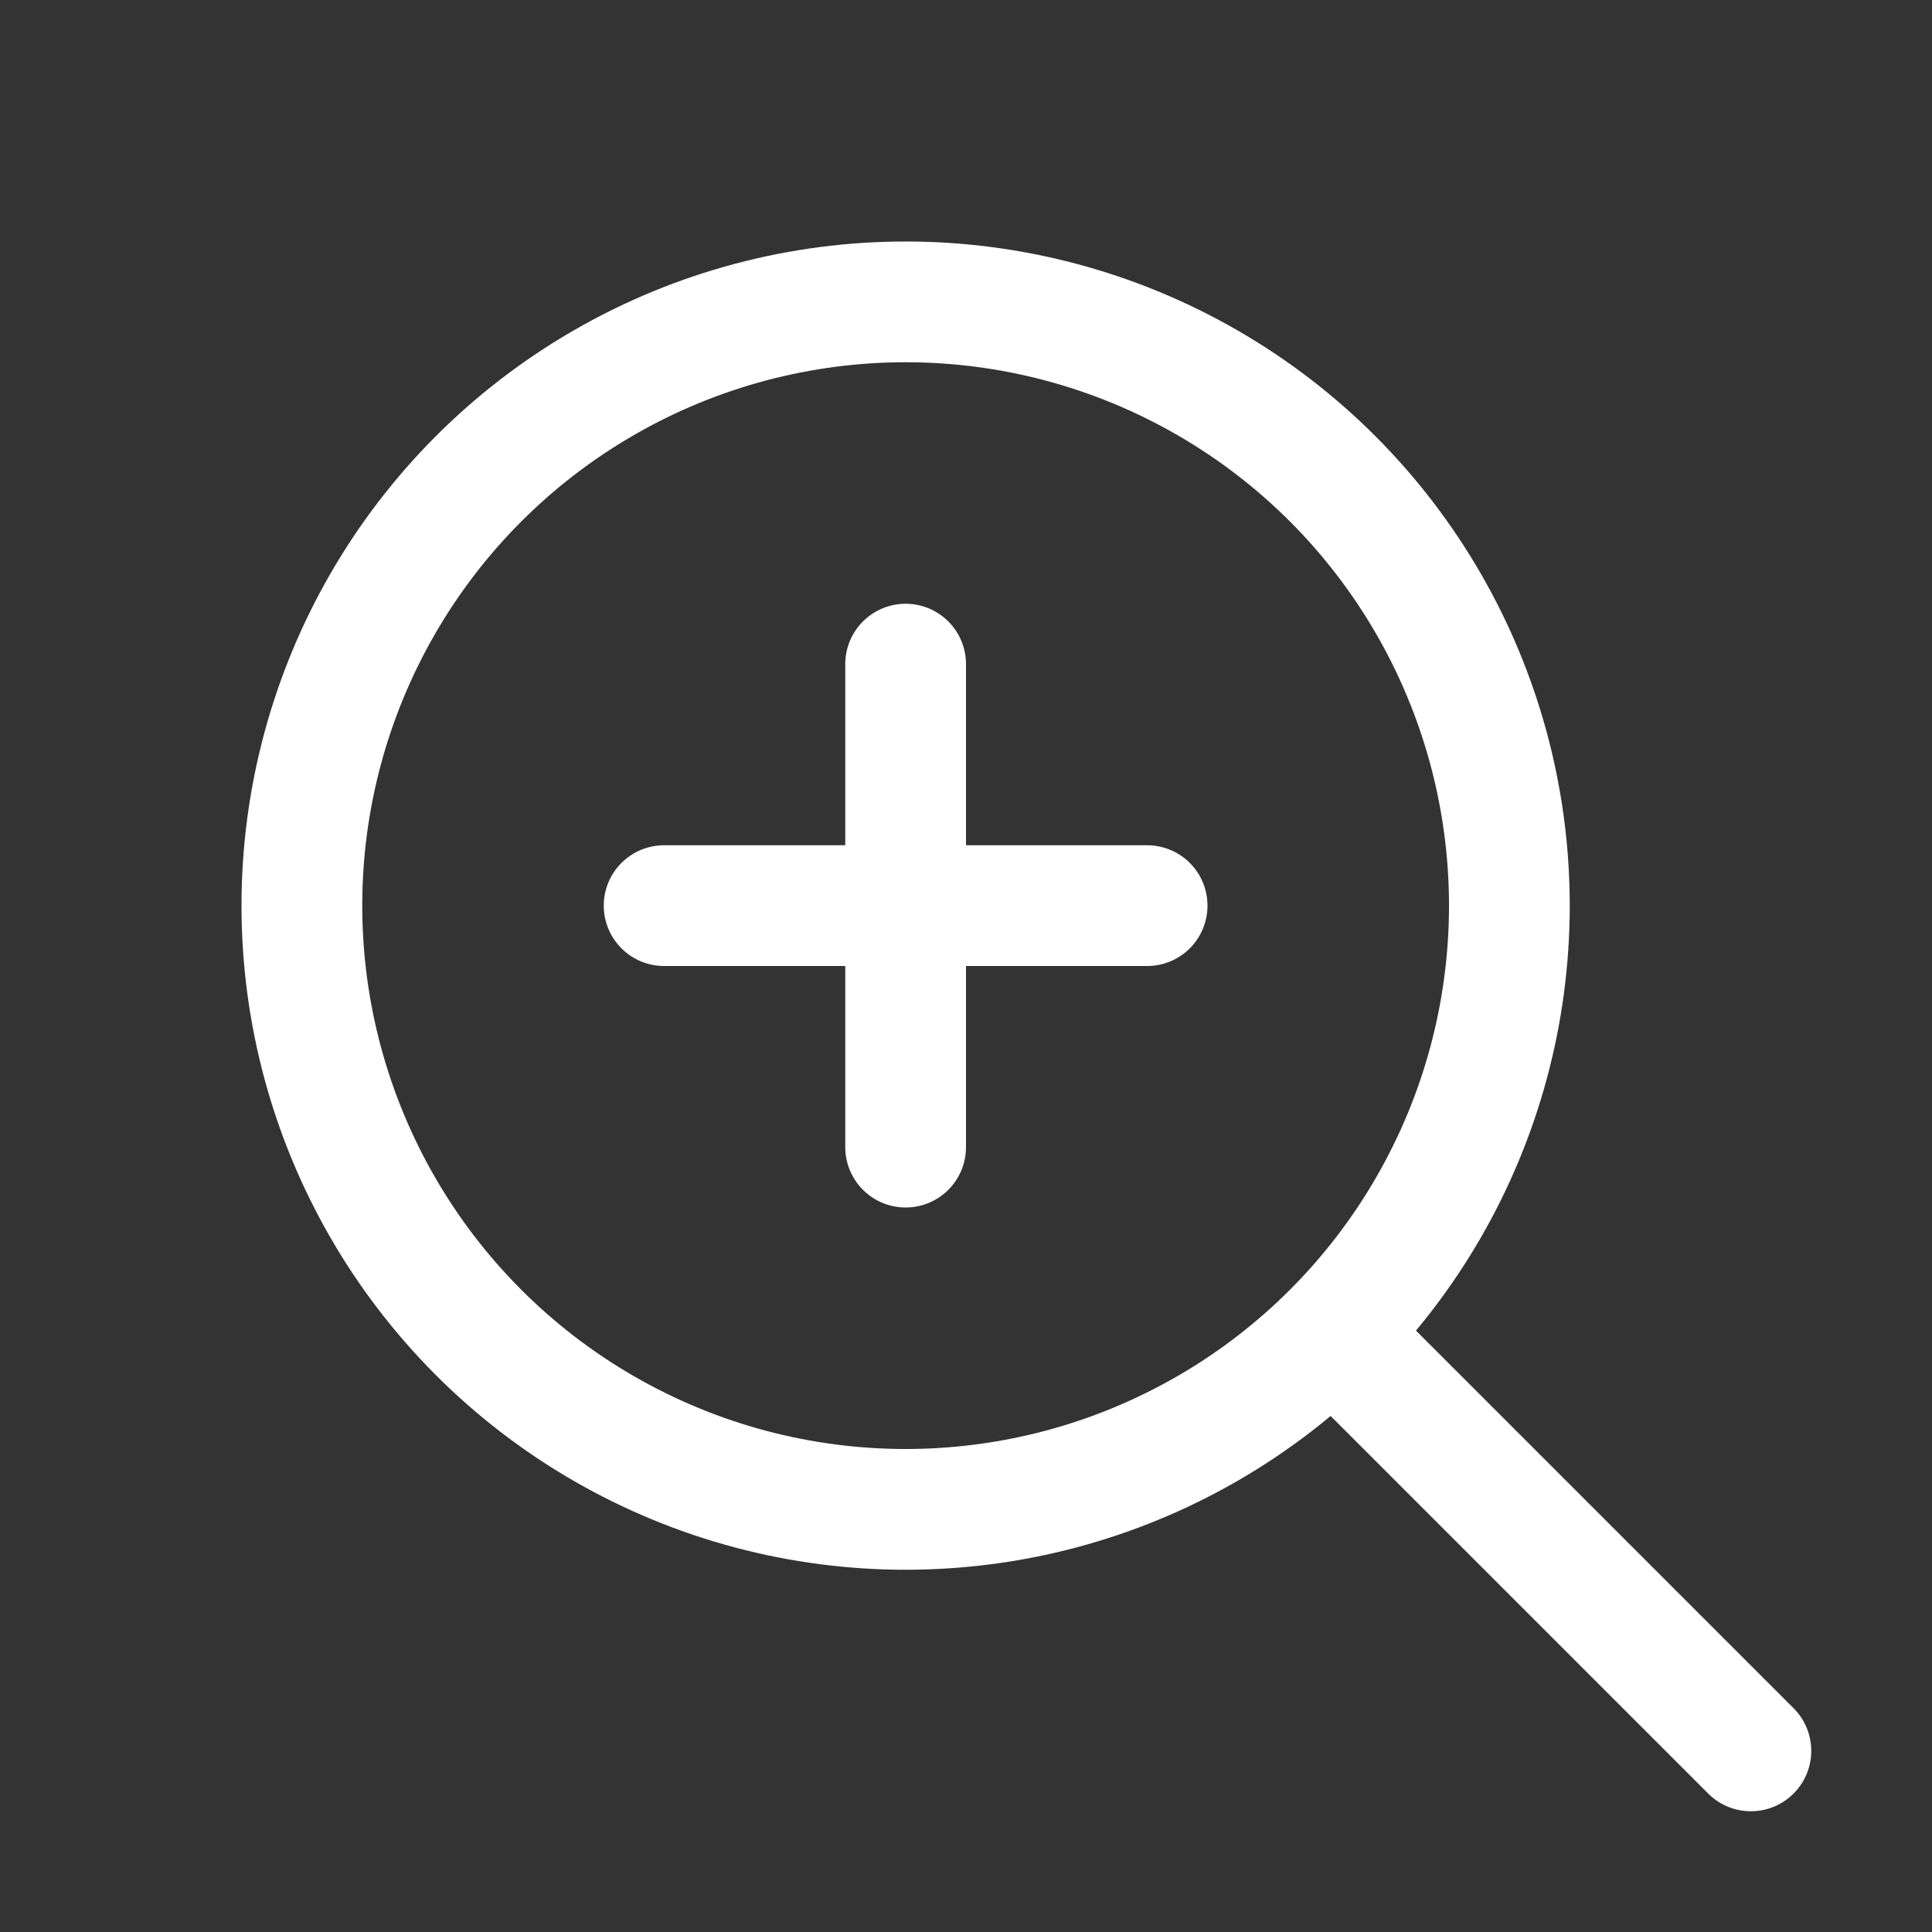 <svg width="16" height="16" viewBox="0 0 16 16" fill="none" xmlns="http://www.w3.org/2000/svg">
<rect x="0" y="0" width="16" height="16" fill="#333333" stroke="none"/>
<circle cx="7.5" cy="7.5" r="5" stroke="white"/>
<path d="M11.25 11.25L14.5 14.5M5.5 7.5H9.5M7.5 5.5V9.5" stroke="white" stroke-linecap="round"/>
</svg>

